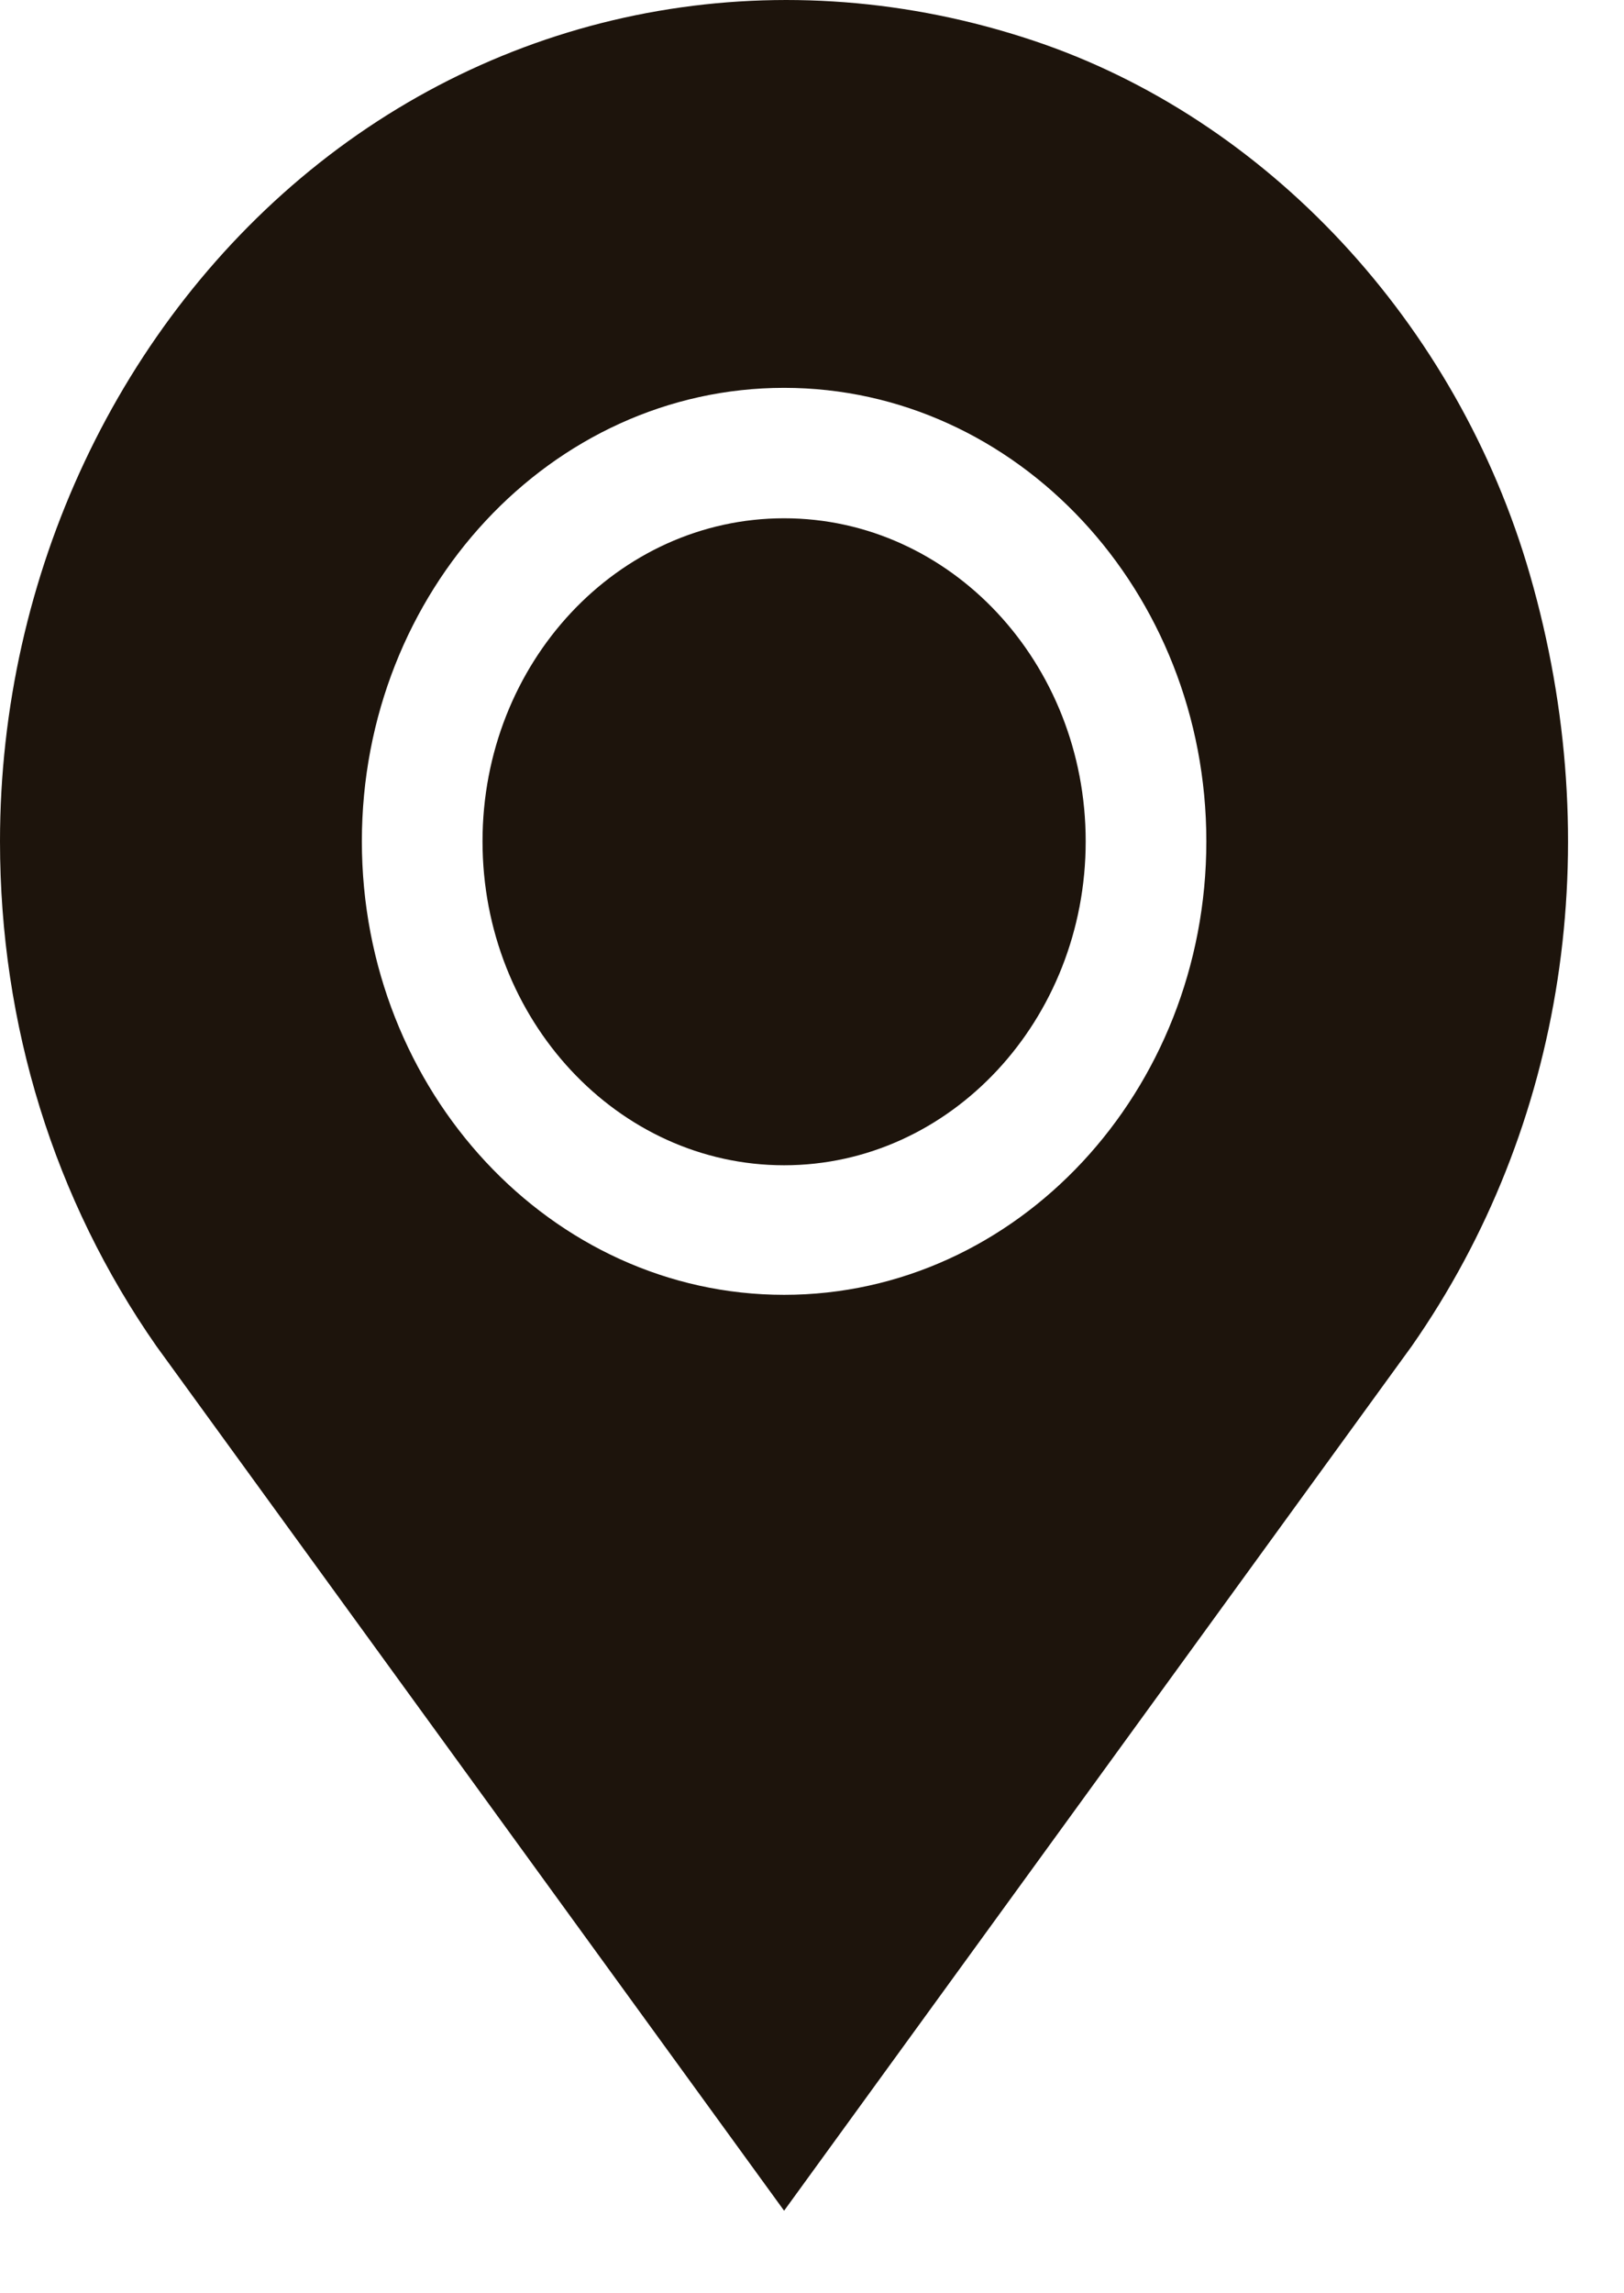 <svg width="17" height="24" viewBox="0 0 17 24" fill="none" xmlns="http://www.w3.org/2000/svg">
<path d="M16.015 6.014C15.256 3.38 13.261 1.237 10.808 0.422C8.212 -0.442 5.45 0.038 3.342 1.706C1.249 3.363 0 6.016 0 8.805C0 10.728 0.567 12.556 1.638 14.089L8.208 23.136L14.778 14.088C16.381 11.792 16.833 8.849 16.015 6.014ZM8.208 13.551C5.771 13.551 3.788 11.421 3.788 8.805C3.788 6.188 5.771 4.059 8.208 4.059C10.645 4.059 12.628 6.188 12.628 8.805C12.628 11.421 10.645 13.551 8.208 13.551Z" fill="#1D140C"/>
<path d="M8.208 5.424C6.467 5.424 5.051 6.936 5.051 8.805C5.051 10.674 6.467 12.195 8.208 12.195C9.949 12.195 11.365 10.674 11.365 8.805C11.365 6.936 9.949 5.424 8.208 5.424Z" fill="#1D140C"/>
</svg>

